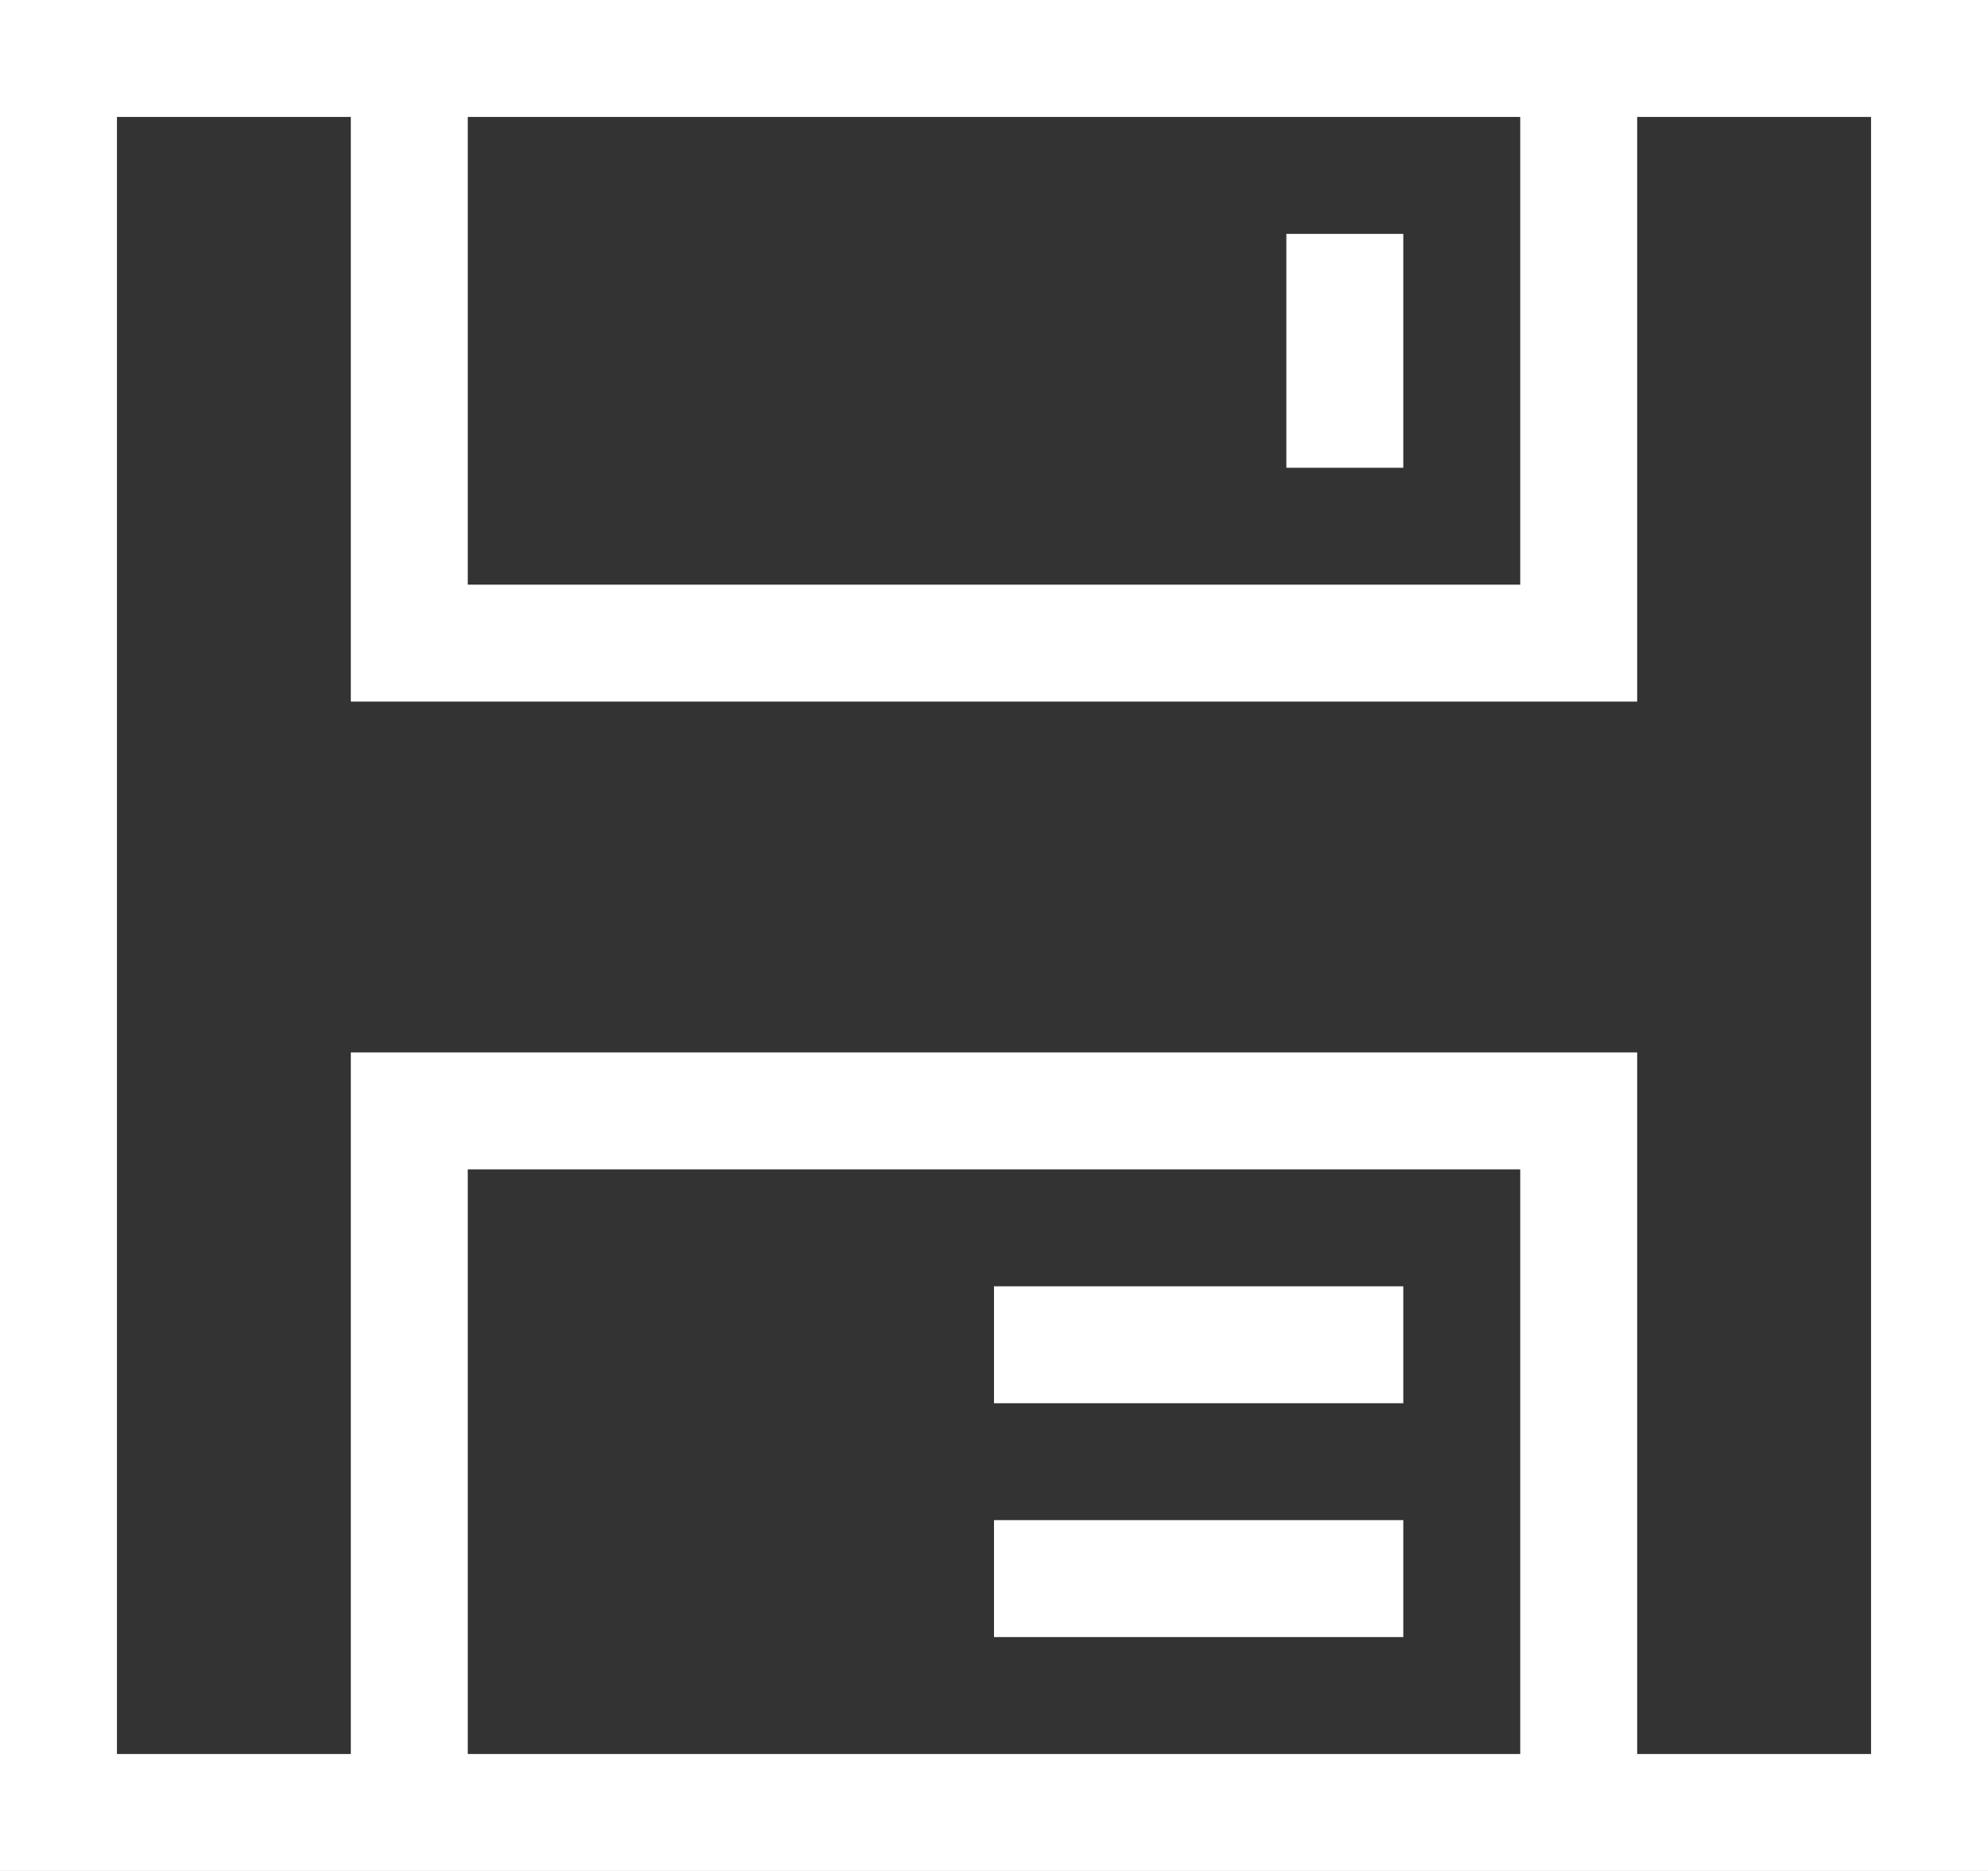 <?xml version="1.0" encoding="UTF-8"?>
<svg width="34px" height="32px" viewBox="0 0 34 32" version="1.1" xmlns="http://www.w3.org/2000/svg" xmlns:xlink="http://www.w3.org/1999/xlink">
    <rect x="0" y="0" width="34" height="32" fill="#333333" stroke="none"/>
    <!-- Generator: Sketch 50.2 (55047) - http://www.bohemiancoding.com/sketch -->
    <title>Combined Shape</title>
    <desc>Created with Sketch.</desc>
    <defs></defs>
    <g id="Page-1" stroke="none" stroke-width="1" fill="none" fill-rule="evenodd">
        <g id="shutterstock_578869888" transform="translate(-248, -1048)" fill="#FFFFFF">
            <g id="Group" transform="translate(248, 1048)">
                <path d="M26,30 L26,20 L8,20 L8,30 L26,30 Z M28,30 L32,30 L32,2 L28,2 L28,12 L6,12 L6,2 L2,2 L2,30 L6,30 L6,18 L7,18 L28,18 L28,19 L28,30 Z M8,2 L8,10 L26,10 L26,2 L8,2 Z M0,32 L0,0 L34,0 L34,32 L0,32 Z M22,8 L22,4 L24,4 L24,8 L22,8 Z M17,24 L17,22 L24,22 L24,24 L17,24 Z M17,28 L17,26 L24,26 L24,28 L17,28 Z" id="Combined-Shape"></path>
            </g>
        </g>
    </g>
</svg>